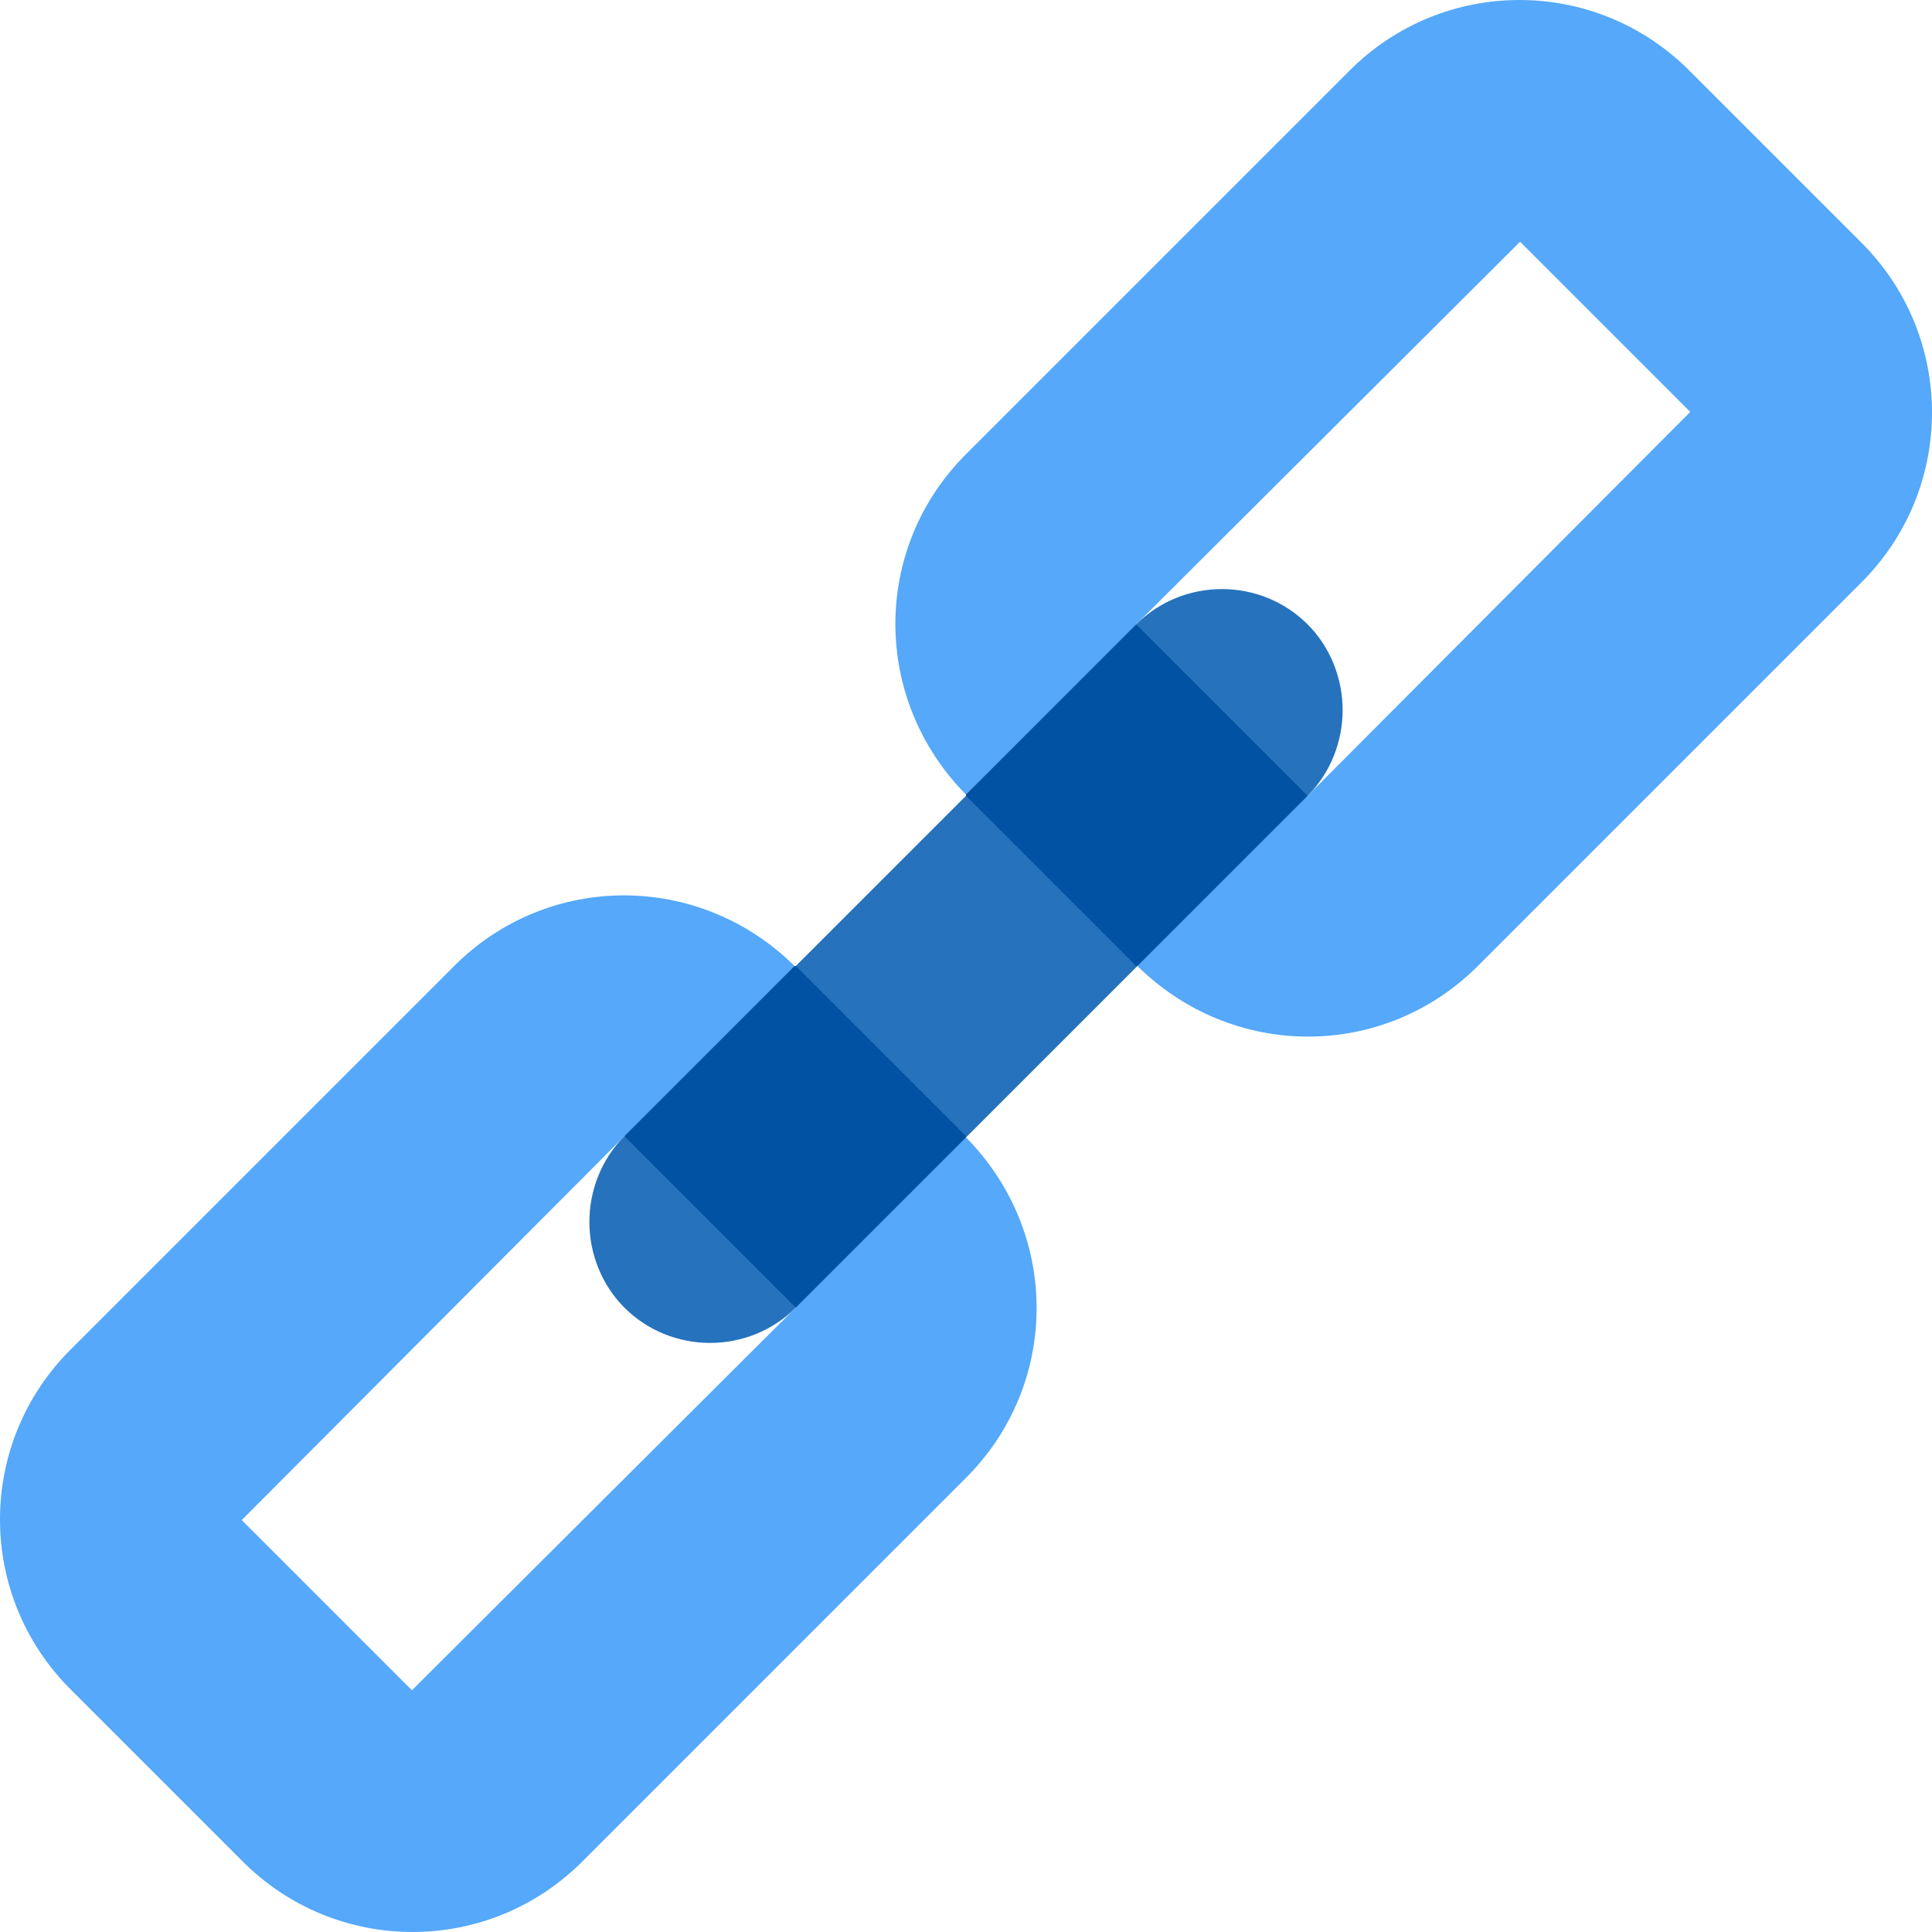 <svg id="Capa_1" enable-background="new 0 0 512.16 512.16" height="512" viewBox="0 0 512.16 512.16" width="512" xmlns="http://www.w3.org/2000/svg">
  <g>
    <path fill="#55a8fa" d="m256.08 301.52-39.336-5.361-6.104-40.078c-25.281-24.961-65.281-24.961-90.24 0l-101.439 101.439c-25.281 24.961-25.281 65.6 0 90.561l45.119 45.119c24.961 25.281 65.6 25.281 90.561 0l101.439-101.44c24.961-24.961 24.961-64.961 0-90.24zm-146.881 146.56-45.119-45.121 101.439-101.76 37.34 7.264 8.102 38.176z"/>
    <path fill="#55a8fa" d="m493.199 64.08-45.119-45.119c-24.961-25.281-65.6-25.281-90.561 0l-101.439 101.439c-24.961 24.959-24.961 64.959 0 90.24l40.559 7.688 4.881 37.752c25.281 24.959 65.281 24.959 90.24 0l101.439-101.439c25.281-24.961 25.281-65.6 0-90.561zm-146.558 146.881-39.682-8.74-5.76-36.701 101.762-101.44 45.119 45.119z"/>
  <g fill="#2672bd">
    <path d="m165.52 301.199 37.34 7.264 8.102 38.176c-12.48 12.48-32.961 12.48-45.441 0-6.08-6.078-9.279-14.398-9.279-22.719s3.197-16.641 9.278-22.721z"/>
    <path d="m256.08 301.52v-.321l-39.336-5.041-5.783-40.078 45.119-45.119 40.559 7.367 4.56 37.752h.321z"/>
    <path d="m355.92 188.24c0 8.32-3.199 16.641-9.279 22.721l-39.682-8.74-5.76-36.701c12.48-12.479 32.961-12.479 45.441 0 6.081 6.08 9.28 14.4 9.28 22.72z"/>
  </g>
    <path fill="#0152a2" d="m256.08 301.199v.321l-45.119 45.119-45.441-45.44 45.121-45.119h.32z"/>
    <path fill="#0152a2" d="m346.641 210.961-45.121 45.119h-.321l-45.119-45.119v-.32l45.119-45.121z"/>
  </g>
</svg>